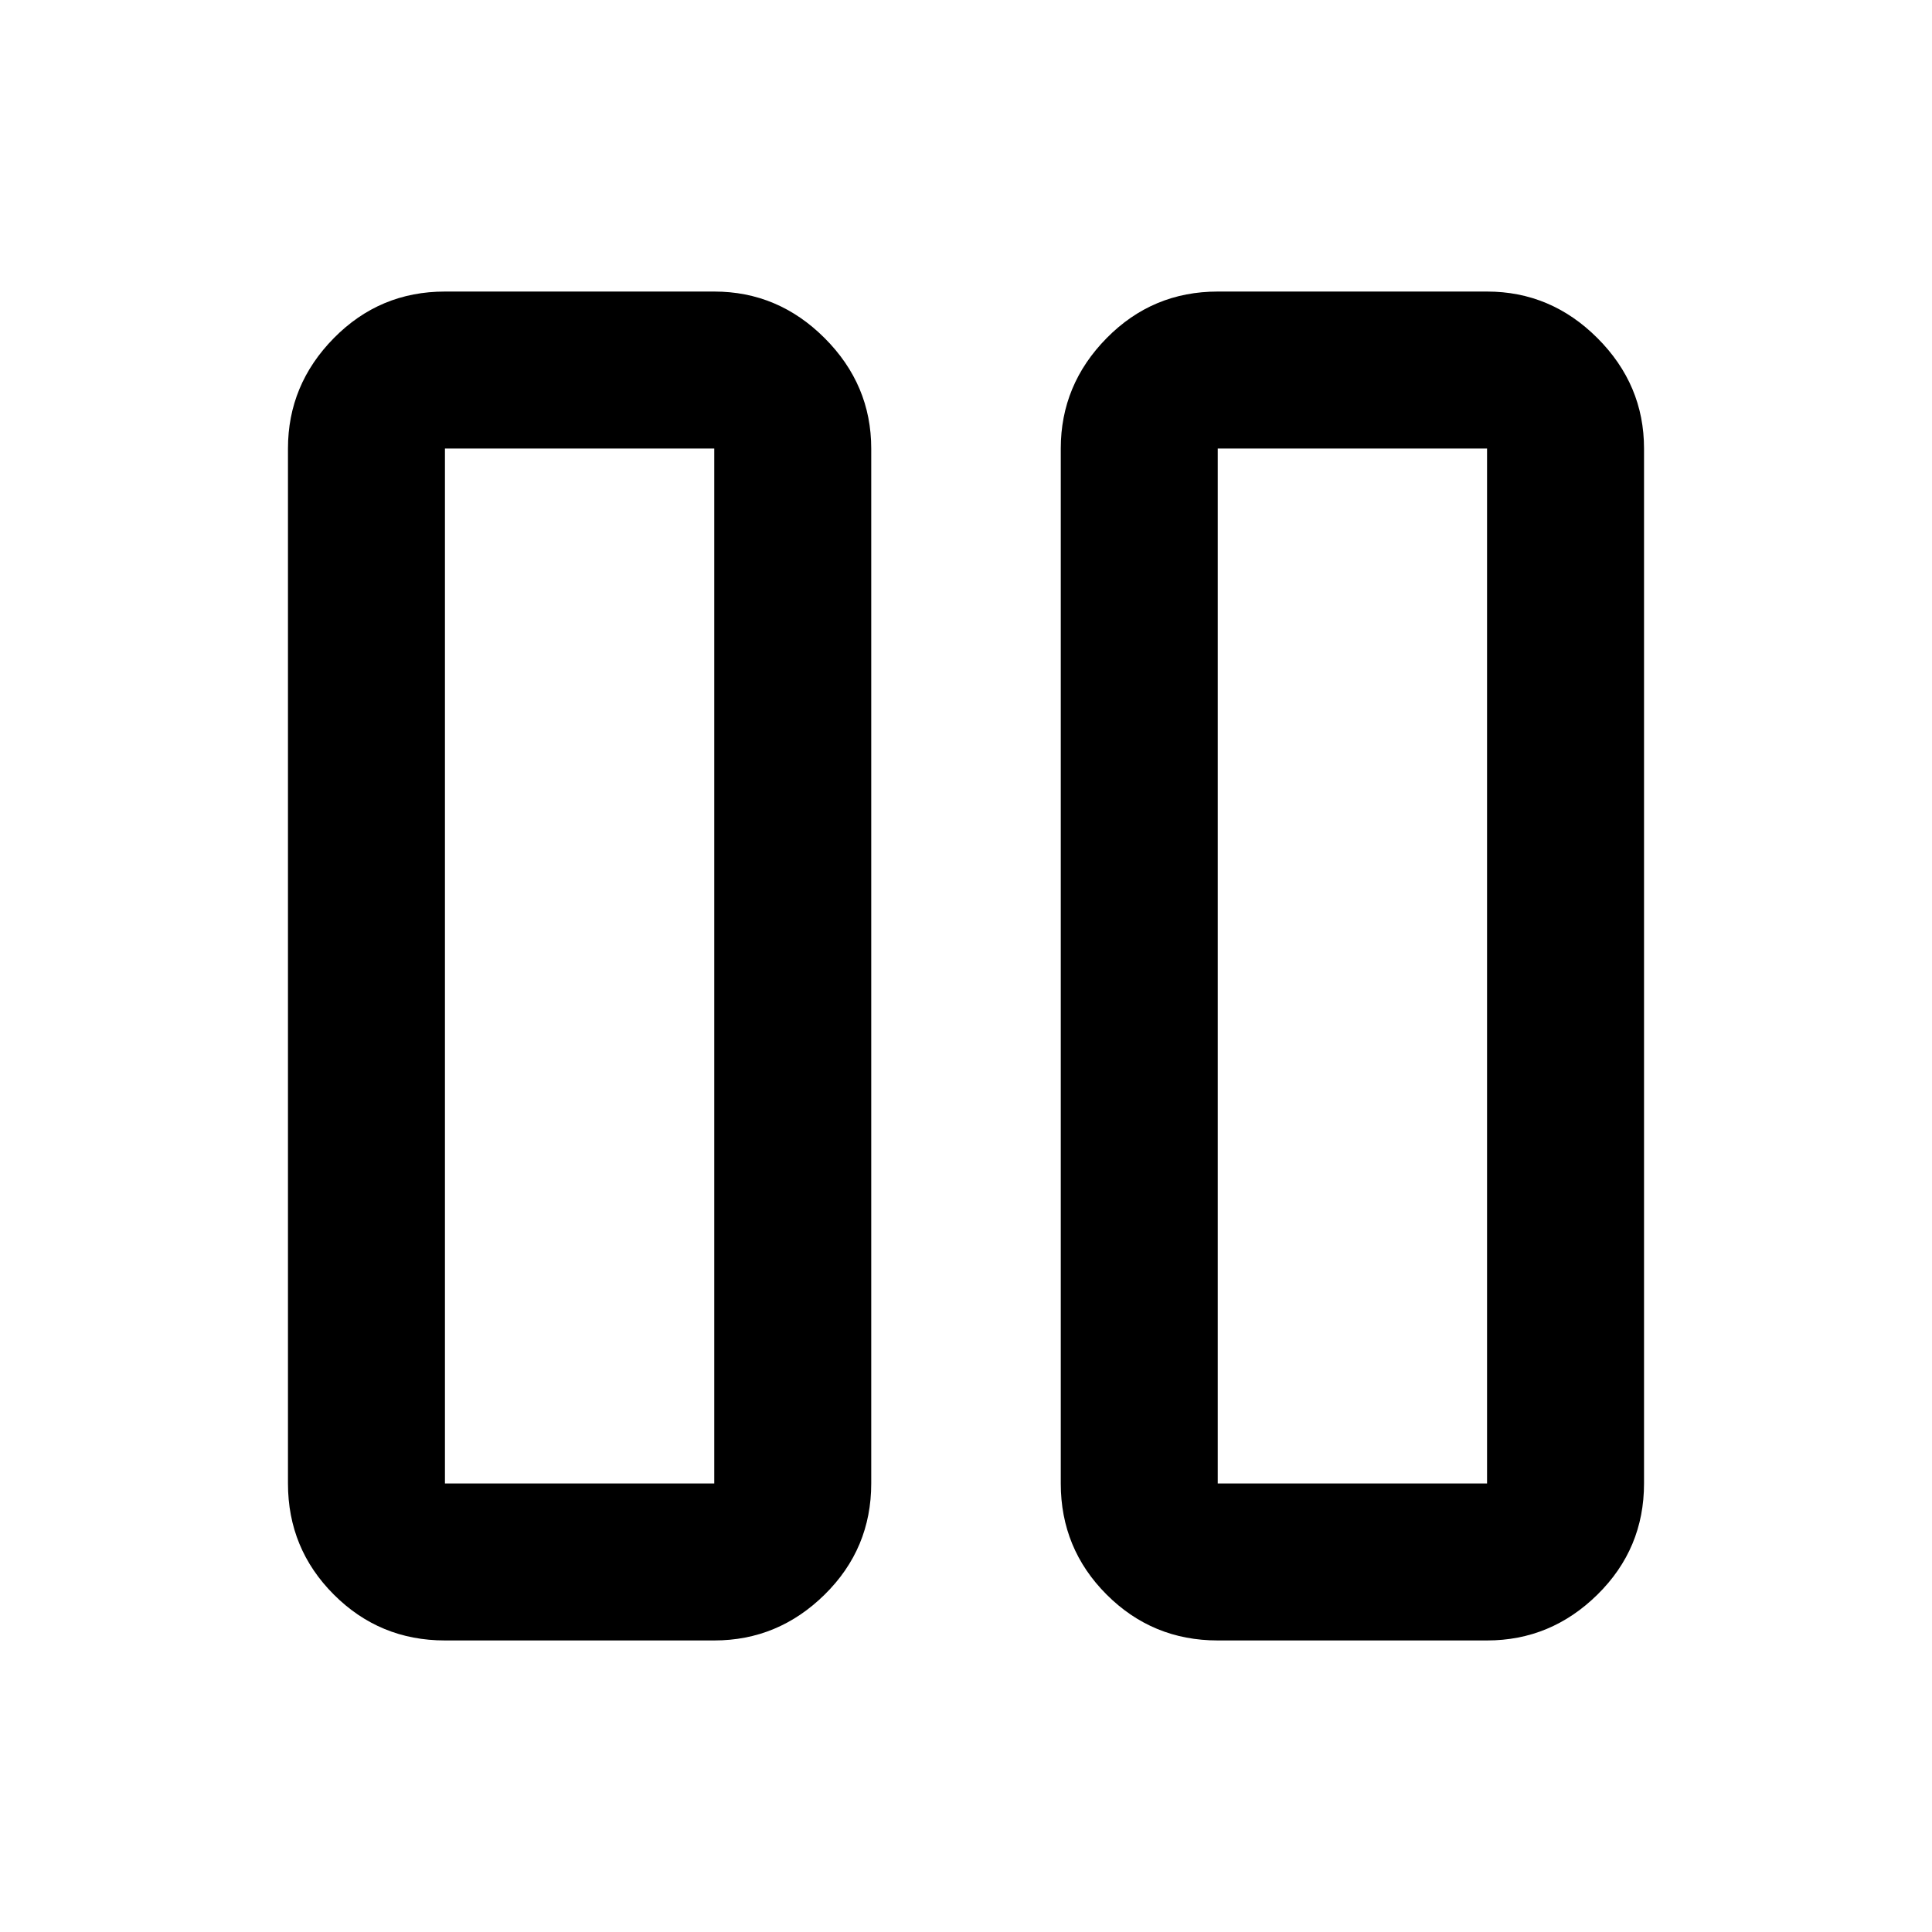 <svg xmlns="http://www.w3.org/2000/svg" height="20" viewBox="0 -960 960 960" width="20"><path d="M605.09-144.87q-32.42 0-55.21-22.79t-22.79-55.21v-514.26q0-31.72 22.79-54.86t55.21-23.14h133.82q31.72 0 54.86 23.14t23.14 54.86v514.26q0 32.42-23.14 55.21t-54.86 22.79H605.09Zm0-592.26v514.26h133.82v-514.26H605.09Zm-384 592.26q-32.42 0-55.21-22.79t-22.79-55.21v-514.26q0-31.72 22.79-54.86t55.21-23.14h133.82q31.72 0 54.86 23.14t23.14 54.86v514.26q0 32.42-23.14 55.21t-54.86 22.79H221.09Zm0-592.26v514.26h133.82v-514.26H221.09Zm517.82 0H605.09h133.82Zm-384 0H221.09h133.82Z"/></svg>